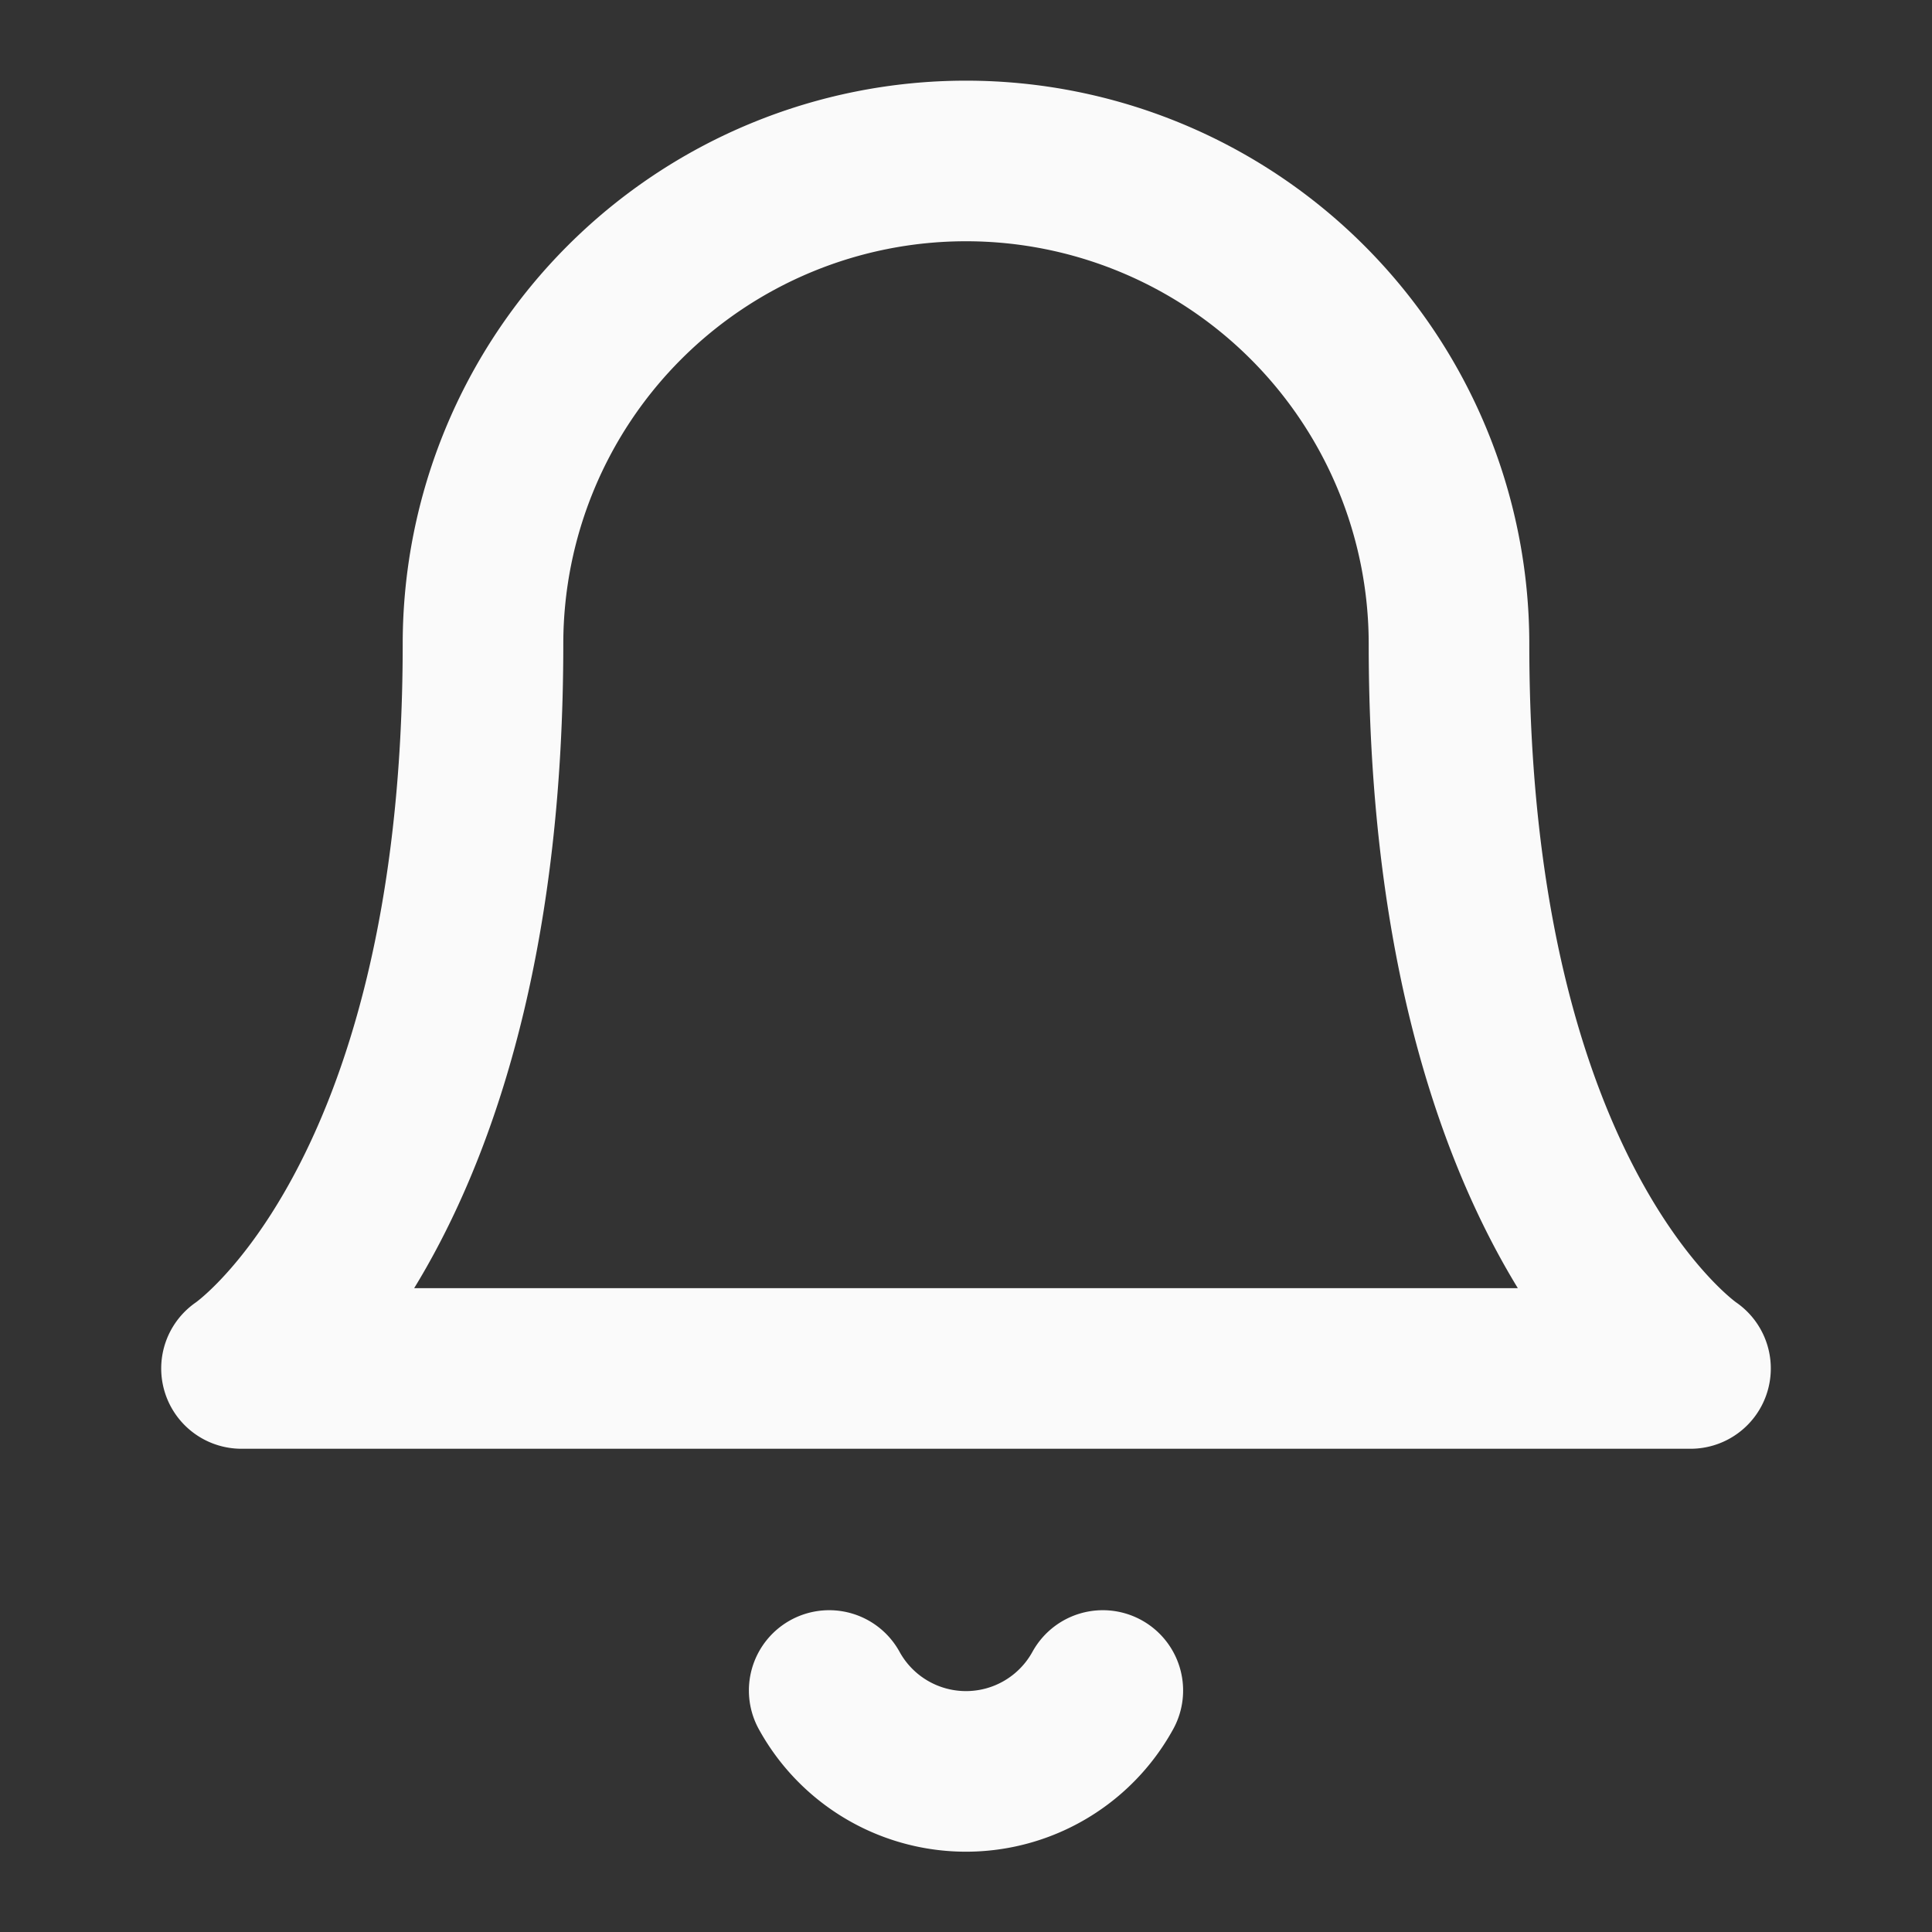 <svg width="16" height="16" fill="none" xmlns="http://www.w3.org/2000/svg"><rect width="100%" height="100%" fill="#333333" stroke="none"/><path d="M6.867 14a1.293 1.293 0 0 0 2.266 0M4 5.333a4 4 0 0 1 8 0c0 4.667 2 6 2 6H2s2-1.333 2-6Z" stroke="#FAFAFA" stroke-width="1.33" stroke-linecap="round" stroke-linejoin="round"/></svg>